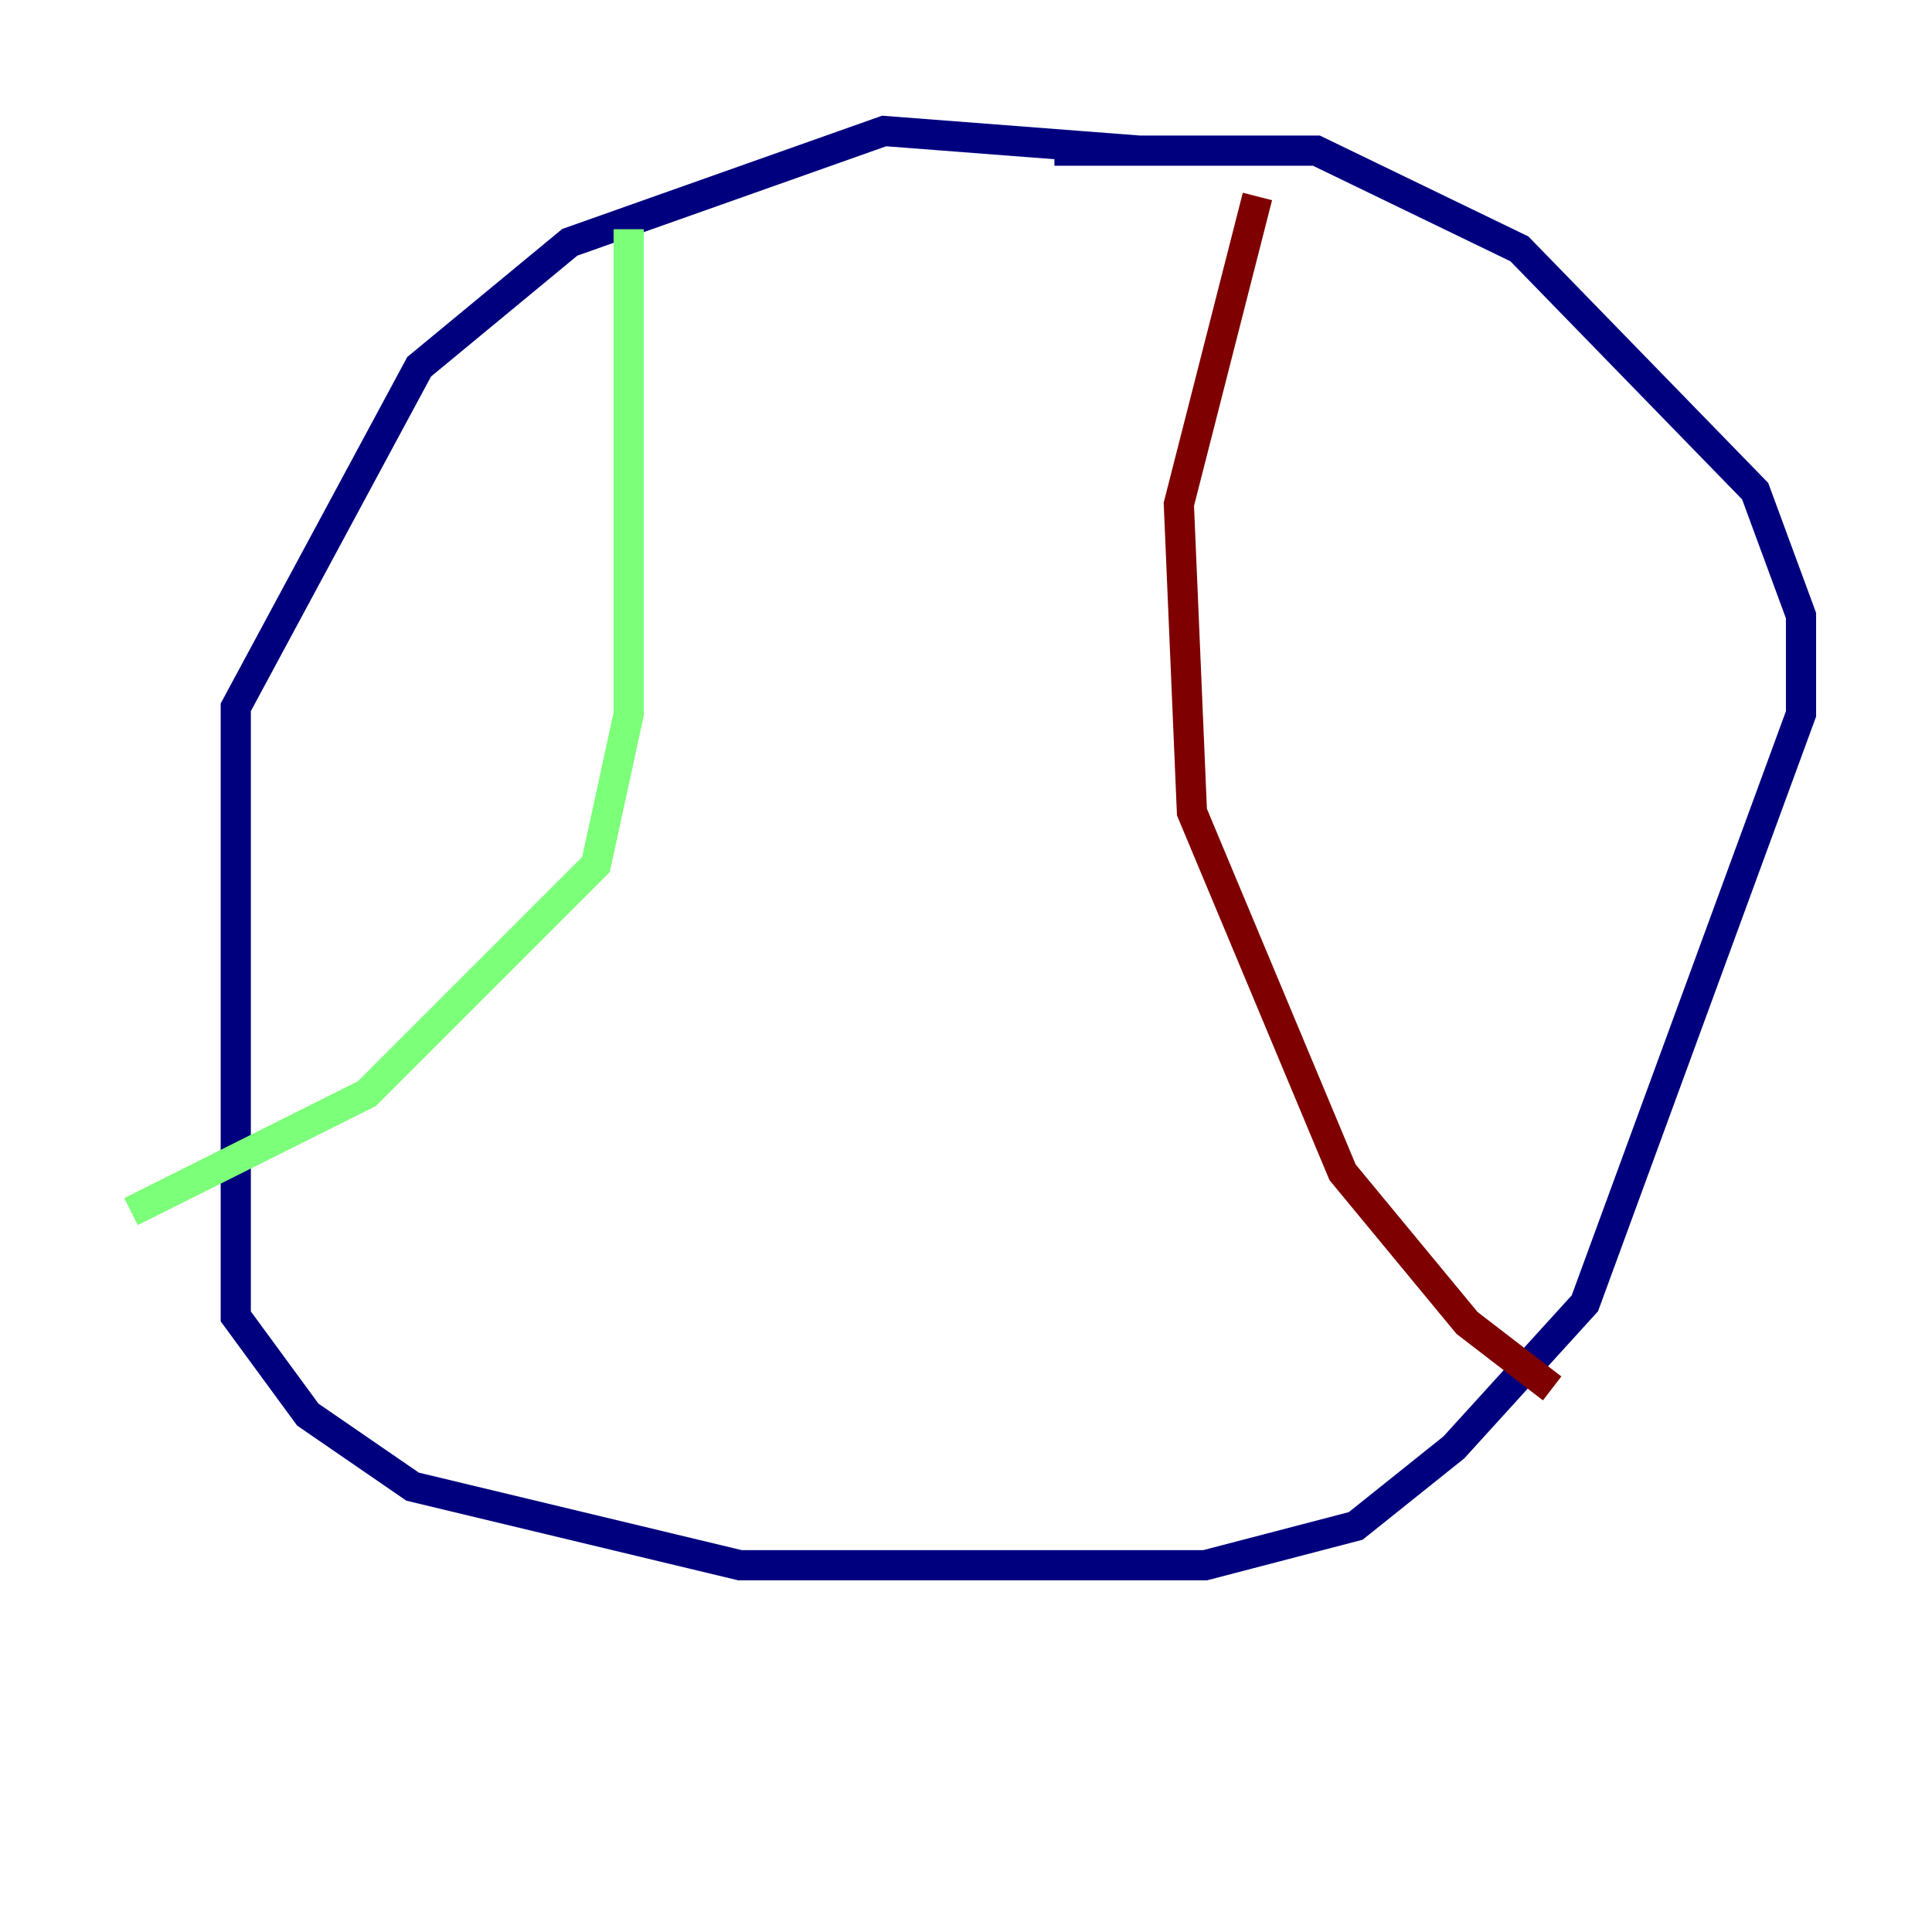 <?xml version="1.0" encoding="utf-8" ?>
<svg baseProfile="tiny" height="128" version="1.2" viewBox="0,0,128,128" width="128" xmlns="http://www.w3.org/2000/svg" xmlns:ev="http://www.w3.org/2001/xml-events" xmlns:xlink="http://www.w3.org/1999/xlink"><defs /><polyline fill="none" points="75.498,9.98 58.576,8.678 37.749,16.054 27.77,24.298 15.62,46.861 15.62,87.214 20.393,93.722 27.336,98.495 49.031,103.702 79.837,103.702 89.817,101.098 96.325,95.891 105.003,86.346 119.322,47.295 119.322,40.786 116.285,32.542 100.664,16.488 87.214,9.98 69.858,9.98" stroke="#00007f" stroke-width="2" /><polyline fill="none" points="41.654,15.186 41.654,47.295 39.485,57.275 24.298,72.461 8.678,80.271" stroke="#7cff79" stroke-width="2" /><polyline fill="none" points="83.308,13.017 78.102,33.41 78.969,53.803 88.949,77.668 97.193,87.647 102.834,91.986" stroke="#7f0000" stroke-width="2" /></svg>